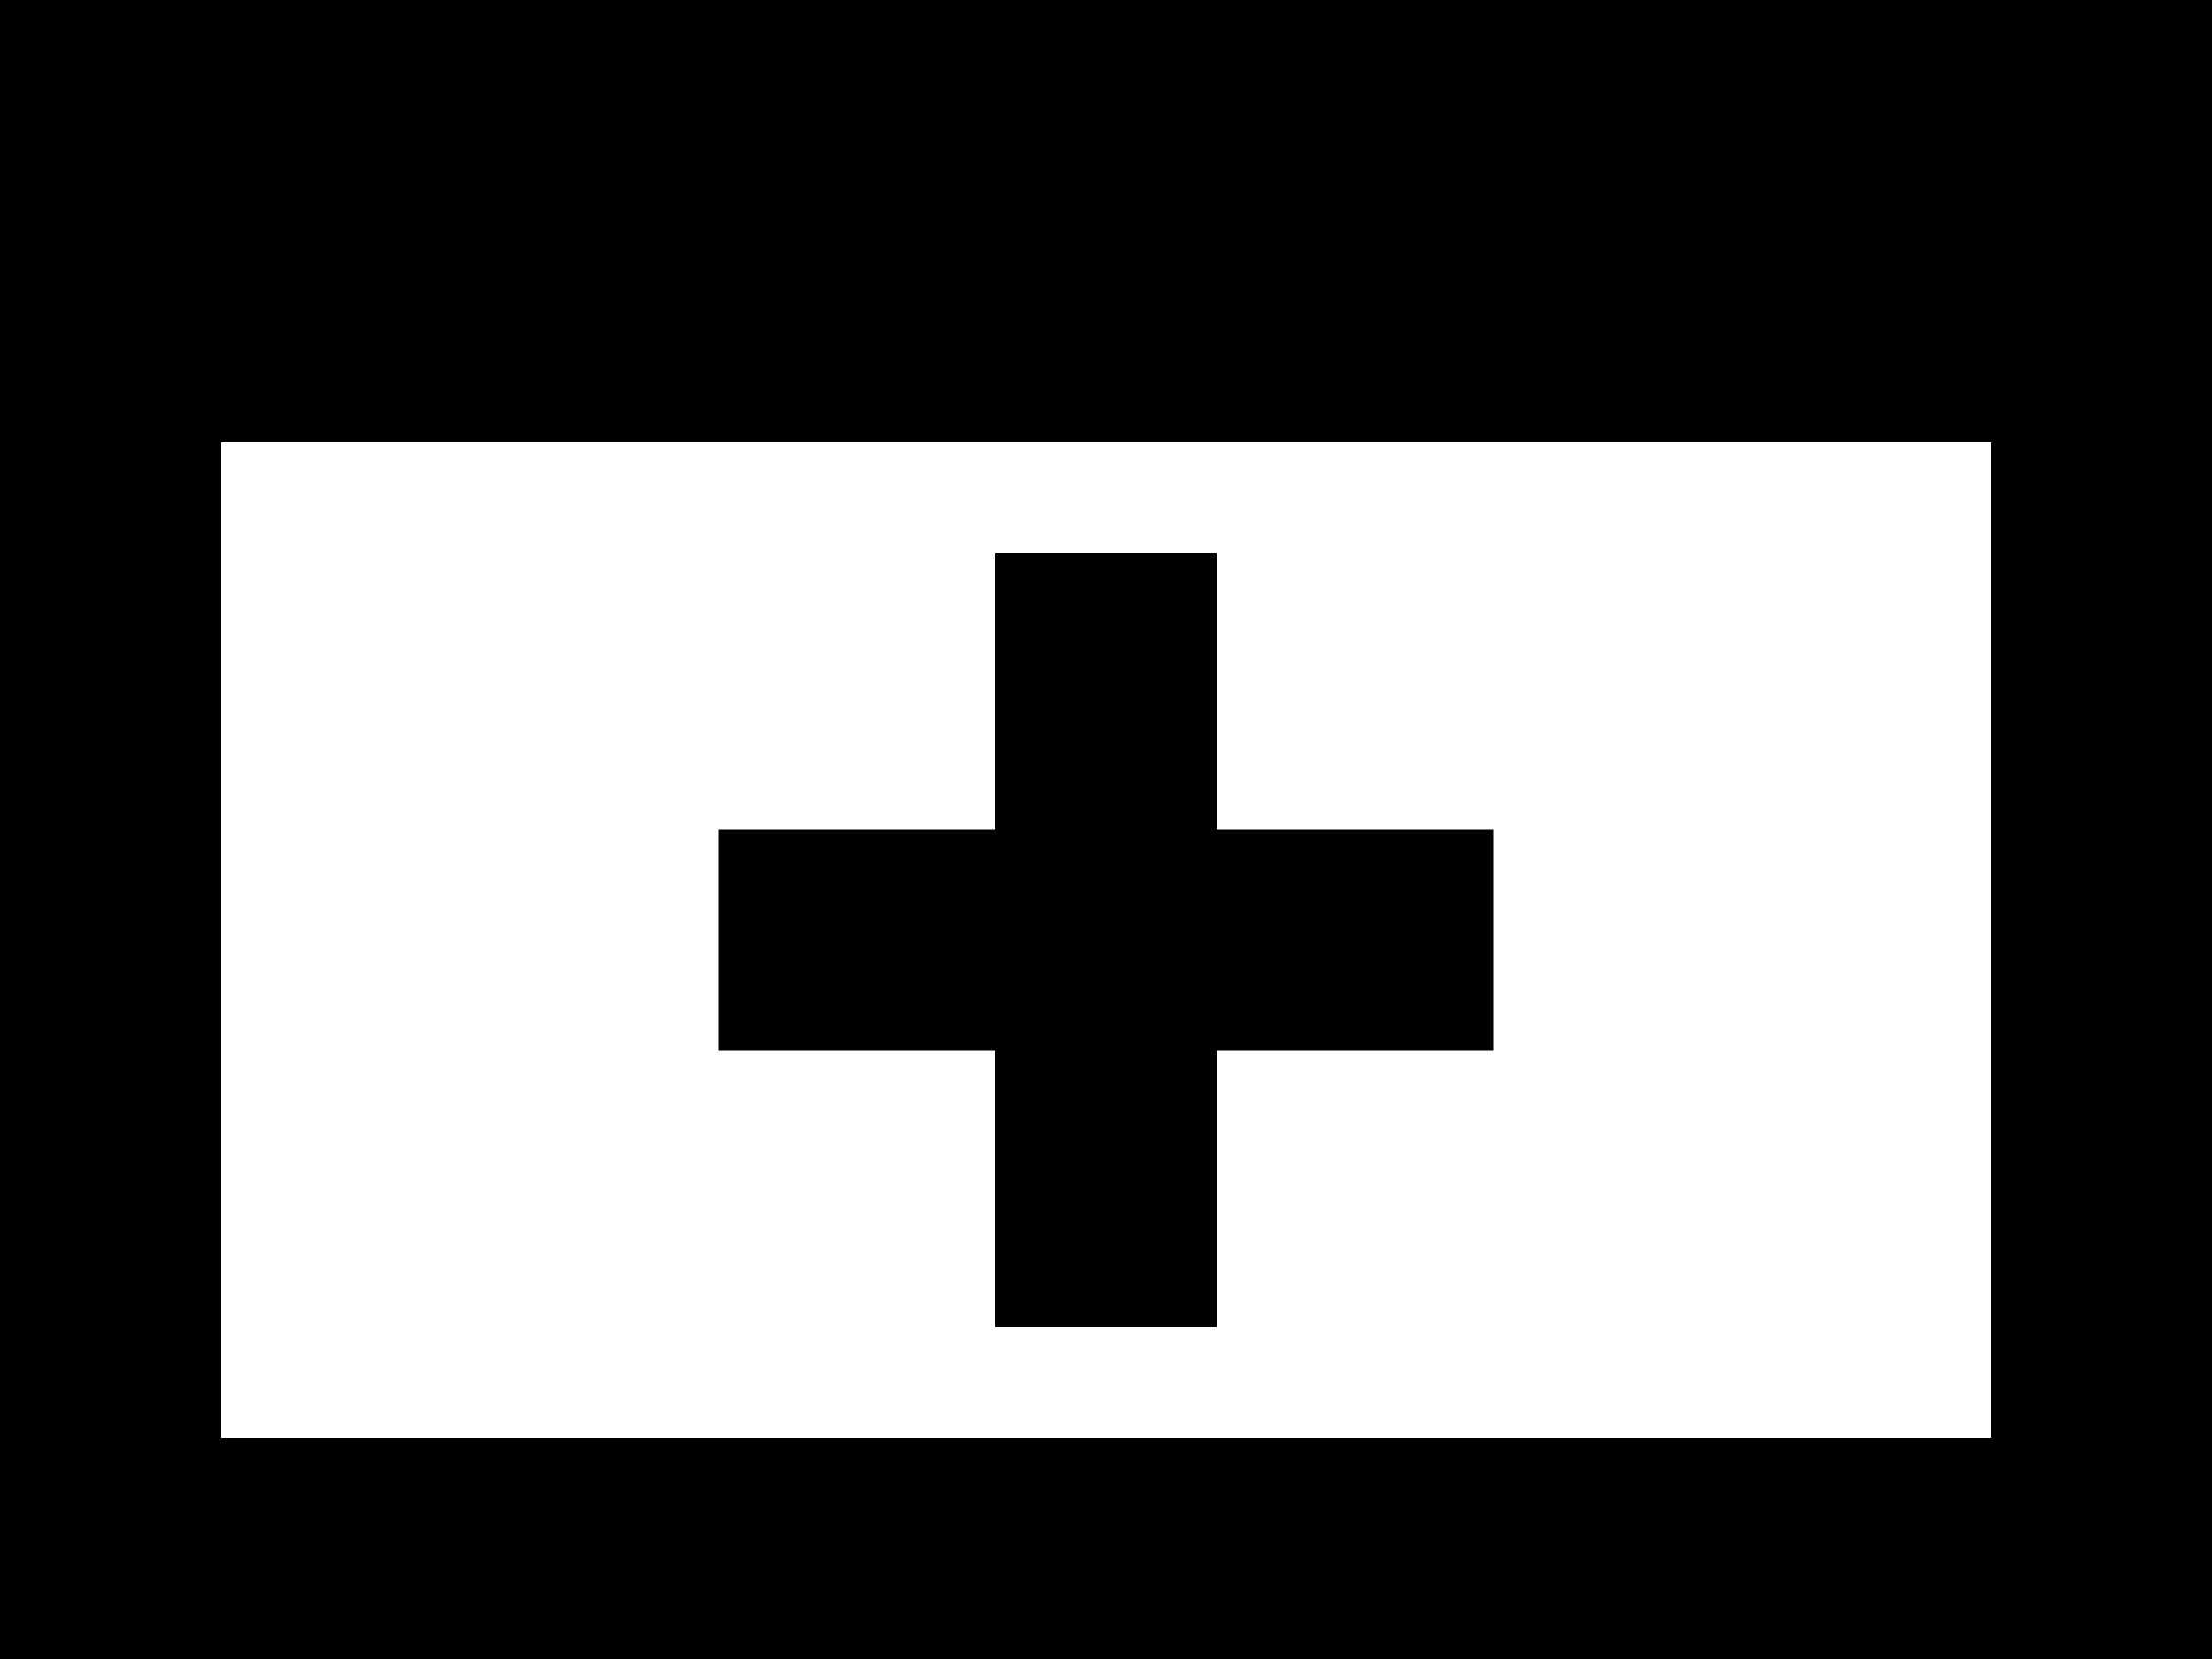 ﻿<?xml version="1.0" encoding="utf-8"?>

<svg xmlns="http://www.w3.org/2000/svg" xmlns:xlink="http://www.w3.org/1999/xlink" version="1.1" viewBox="18 23 40 30" preserveAspectRatio="xMidyMid meet">
	<path d="M 18,23L 58,23L 58,53L 18,53L 18,23 Z M 54,31L 22,31L 22,49L 54,49L 54,31 Z M 36,33L 40,33L 40,38L 45,38L 45,42L 40,42L 40,47L 36,47L 36,42L 31,42L 31,38L 36,38L 36,33 Z "/>
</svg>
